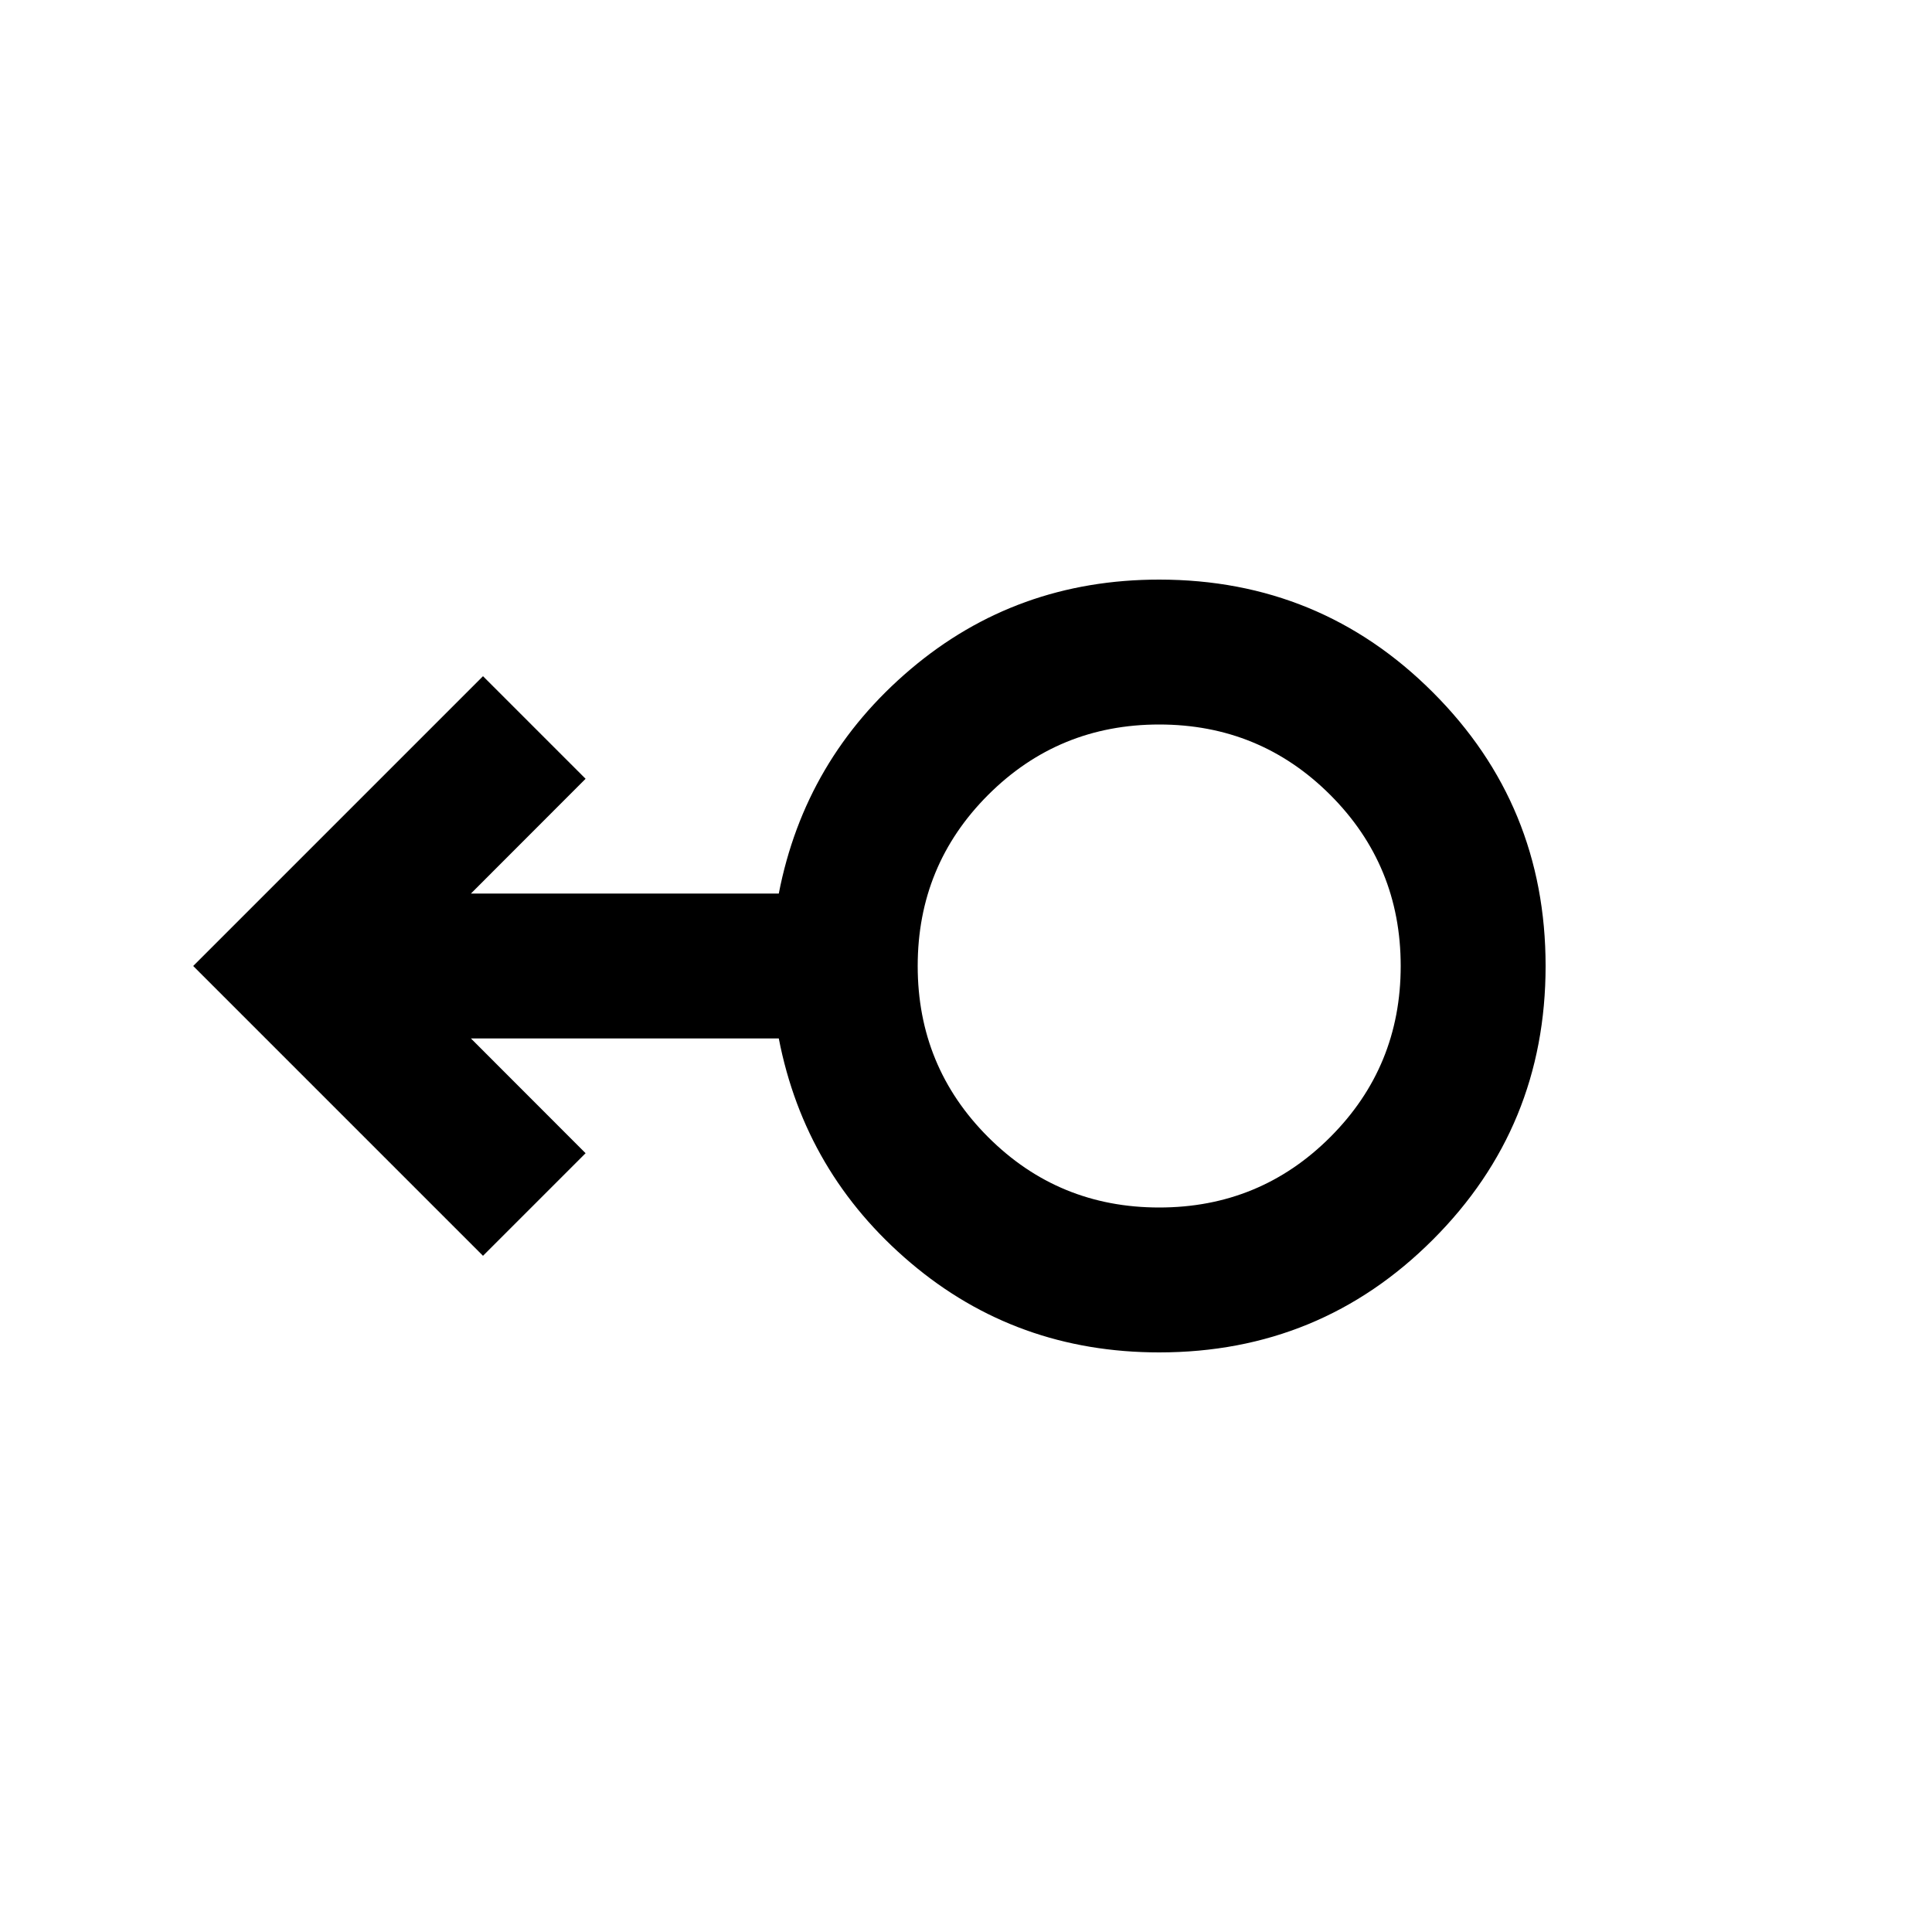 <svg xmlns="http://www.w3.org/2000/svg" viewBox="0 0 20 20"><path d="M12 14q-1.479 0-2.573-.927-1.094-.927-1.365-2.323H4.875l1.187 1.188L5 13l-3-3 3-3 1.062 1.062L4.875 9.25h3.187q.271-1.396 1.365-2.323Q10.521 6 12 6q1.667 0 2.833 1.167Q16 8.333 16 10q0 1.667-1.167 2.833Q13.667 14 12 14Zm0-1.5q1.042 0 1.771-.729.729-.729.729-1.771 0-1.042-.729-1.771Q13.042 7.5 12 7.5q-1.042 0-1.771.729Q9.5 8.958 9.5 10q0 1.042.729 1.771.729.729 1.771.729Zm0-2.5Z"/></svg>
